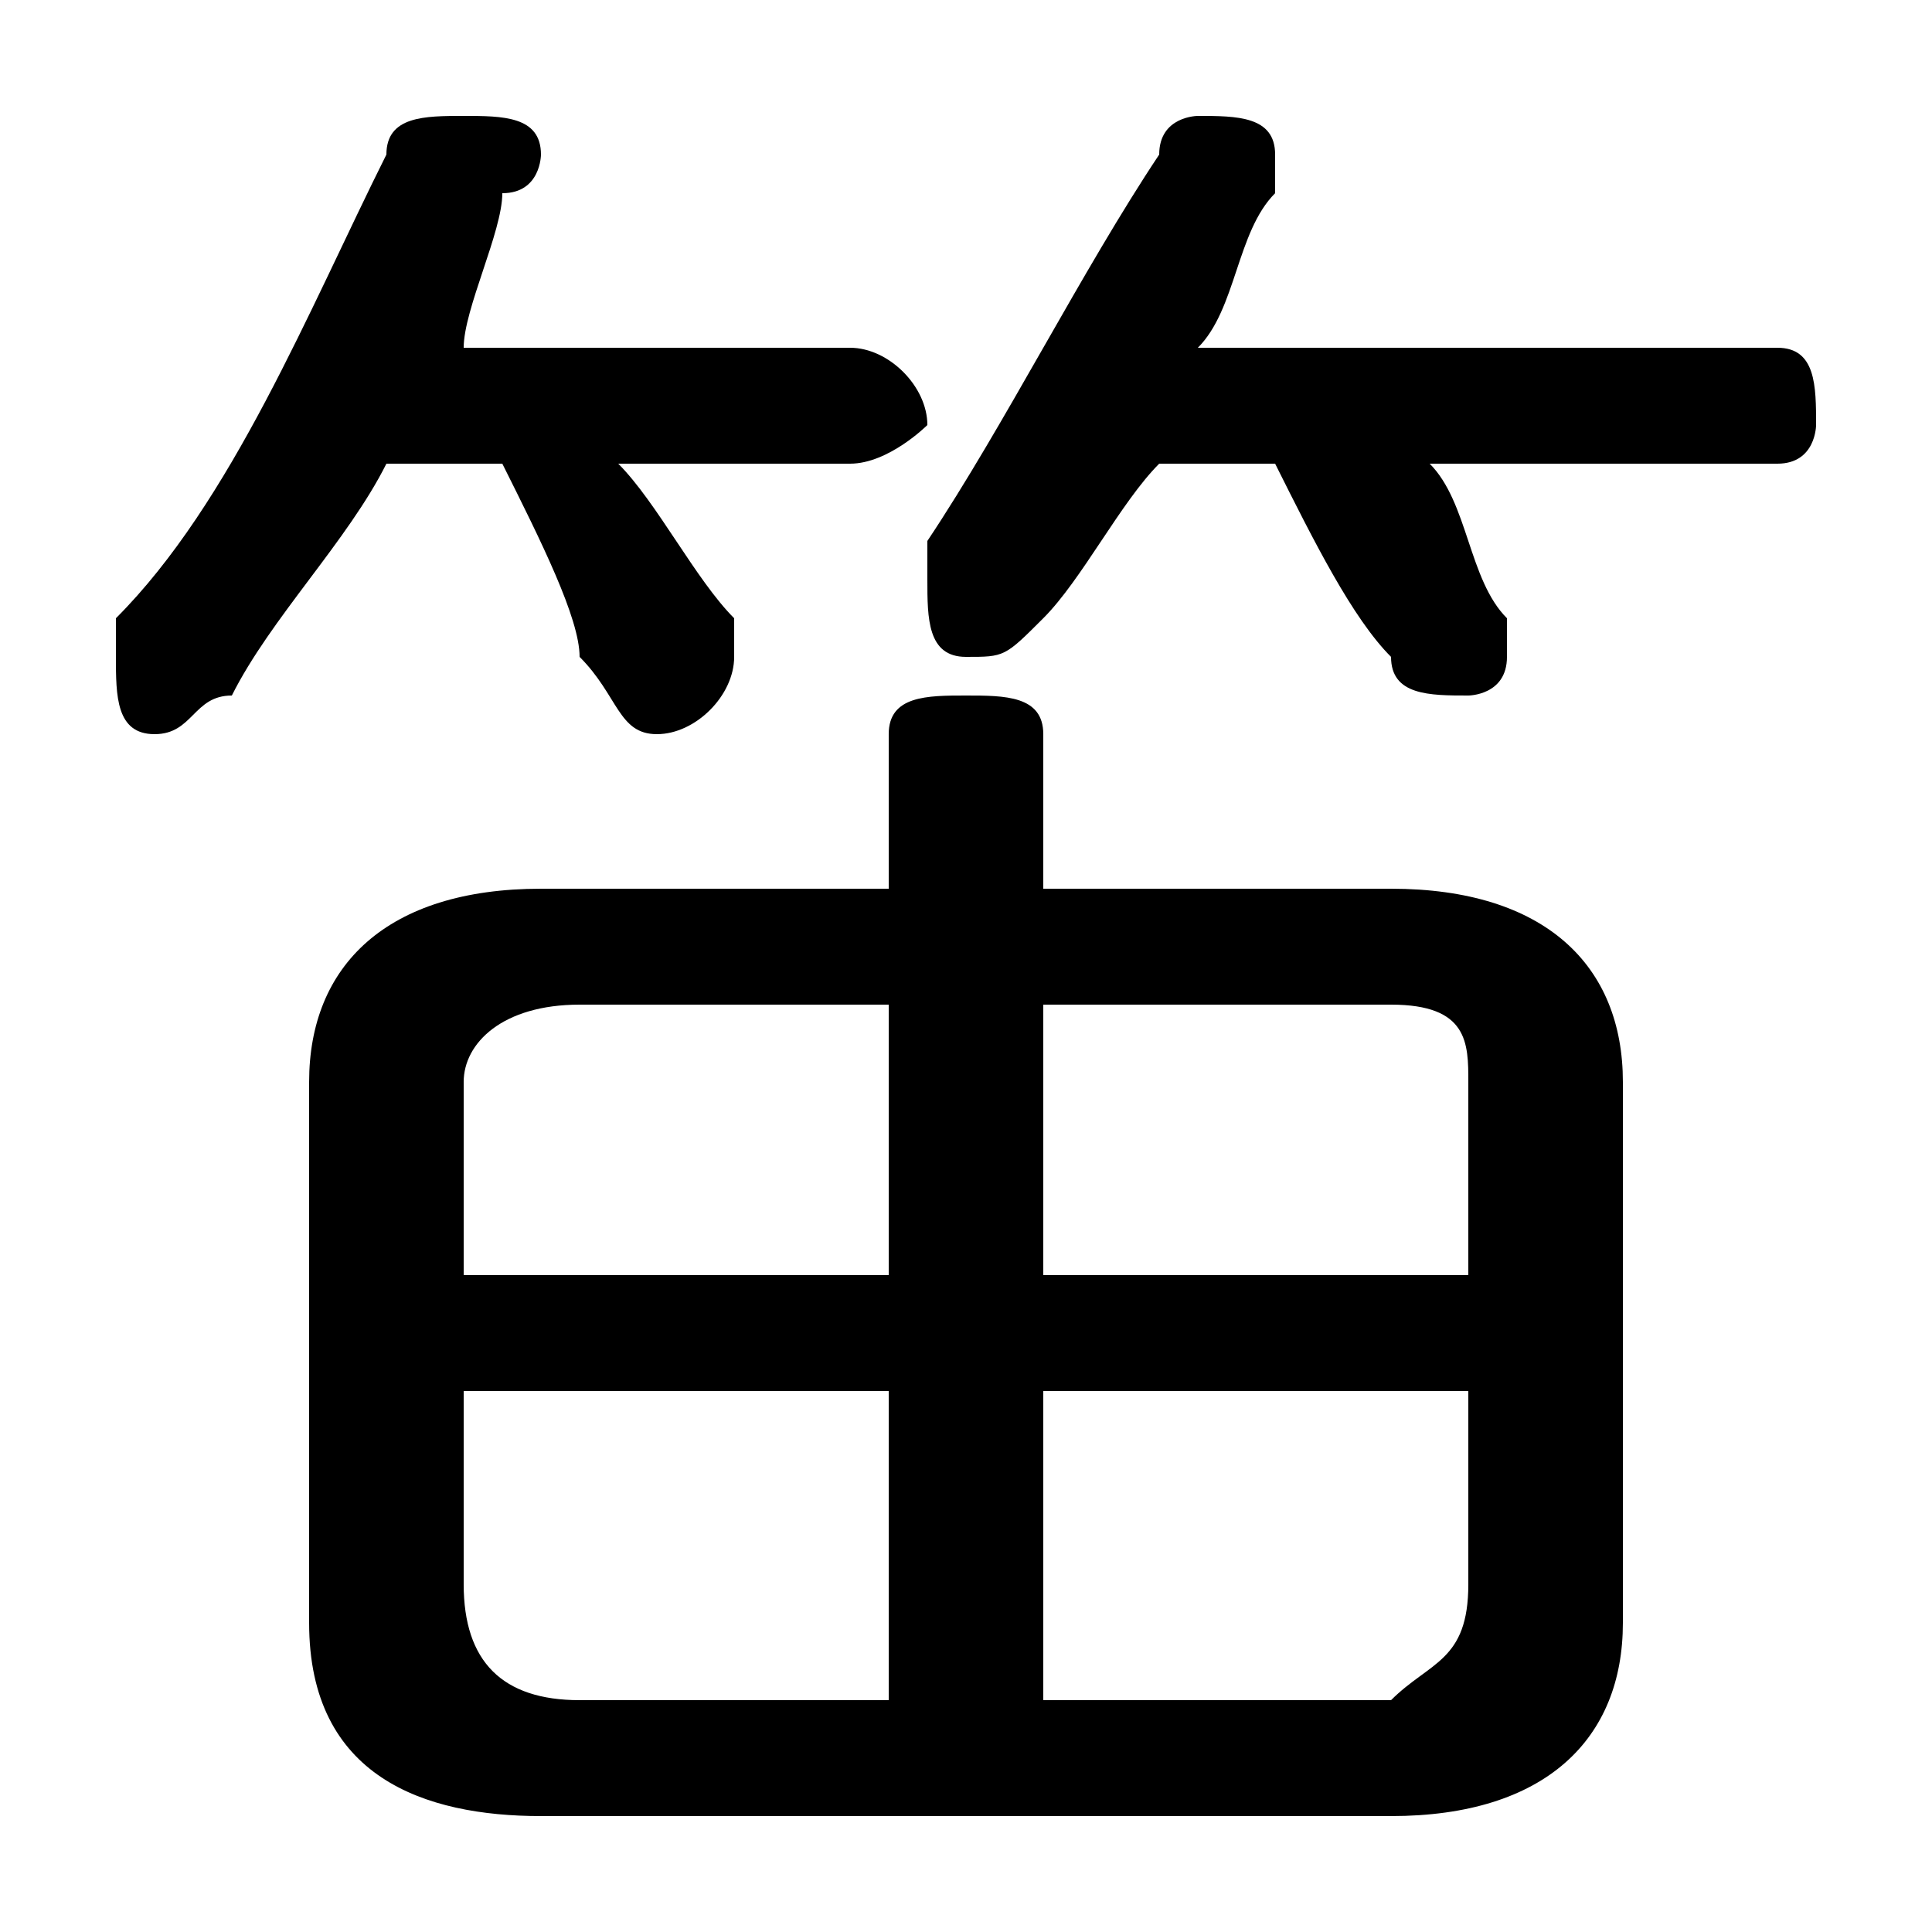 <svg xmlns="http://www.w3.org/2000/svg" viewBox="0 -44.0 50.0 50.0">
    <rect x="0" y="-44.0" width="50.0" height="50.0" fill="#808080" stroke="none"/>
    <g transform="scale(1, -1)">
        <!-- ボディの枠 -->
        <rect x="0" y="-6.0" width="50.0" height="50.0"
            stroke="white" fill="white"/>
        <!-- グリフ座標系の原点 -->
        <circle cx="0" cy="0" r="5" fill="white"/>
        <!-- グリフのアウトライン -->
        <g style="fill:black;stroke:#000000;stroke-width:0;stroke-linecap:round;stroke-linejoin:round;">
        <path d="M 23.0 21.0 L 14.0 21.0 C 10.0 21.0 8.0 19.0 8.0 16.0 L 8.0 2.0 C 8.0 -2.0 11.0 -3.0 14.0 -3.0 L 36.0 -3.0 C 40.0 -3.0 42.0 -1.0 42.0 2.0 L 42.0 16.0 C 42.0 19.0 40.0 21.0 36.0 21.0 L 27.0 21.0 L 27.0 25.0 C 27.0 26.0 26.0 26.0 25.0 26.0 C 24.0 26.0 23.0 26.0 23.0 25.0 Z M 27.0 8.0 L 38.0 8.0 L 38.0 3.0 C 38.0 1.0 37.0 1.0 36.0 0.0 L 27.0 0.0 Z M 23.0 8.0 L 23.0 0.0 L 15.0 0.0 C 13.0 0.0 12.0 1.0 12.0 3.0 L 12.0 8.0 Z M 27.0 18.0 L 36.0 18.0 C 38.0 18.0 38.0 17.0 38.0 16.0 L 38.0 11.0 L 27.0 11.0 Z M 23.0 18.0 L 23.0 11.0 L 12.0 11.0 L 12.0 16.0 C 12.0 17.0 13.0 18.0 15.0 18.0 Z M 13.0 32.0 C 14.0 30.0 15.0 28.0 15.0 27.0 C 16.0 26.0 16.0 25.0 17.0 25.0 C 18.0 25.0 19.0 26.0 19.0 27.0 C 19.0 27.0 19.0 28.0 19.0 28.0 C 18.0 29.0 17.0 31.0 16.0 32.0 L 22.0 32.0 C 23.0 32.0 24.0 33.0 24.0 33.0 C 24.0 34.0 23.0 35.0 22.0 35.0 L 12.0 35.0 C 12.0 36.0 13.0 38.0 13.0 39.0 C 14.0 39.0 14.0 40.0 14.0 40.0 C 14.0 41.0 13.0 41.0 12.0 41.0 C 11.0 41.0 10.0 41.0 10.0 40.0 C 8.0 36.0 6.0 31.0 3.0 28.0 C 3.0 28.0 3.0 27.0 3.0 27.0 C 3.0 26.0 3.0 25.0 4.0 25.0 C 5.0 25.0 5.0 26.0 6.0 26.0 C 7.0 28.0 9.0 30.0 10.0 32.0 Z M 33.0 32.0 C 34.0 30.0 35.0 28.0 36.0 27.0 C 36.0 26.0 37.0 26.0 38.0 26.0 C 38.0 26.0 39.0 26.0 39.0 27.0 C 39.0 28.0 39.0 28.0 39.0 28.0 C 38.0 29.0 38.0 31.0 37.0 32.0 L 46.0 32.0 C 47.0 32.0 47.0 33.0 47.0 33.0 C 47.0 34.0 47.0 35.0 46.0 35.0 L 31.0 35.0 C 32.0 36.0 32.0 38.0 33.0 39.0 C 33.0 39.0 33.0 39.0 33.0 40.0 C 33.0 41.0 32.0 41.0 31.0 41.0 C 31.0 41.0 30.0 41.0 30.0 40.0 C 28.0 37.0 26.0 33.0 24.0 30.0 C 24.0 29.0 24.0 29.0 24.0 29.0 C 24.0 28.0 24.0 27.0 25.0 27.0 C 26.0 27.0 26.0 27.0 27.0 28.0 C 28.0 29.0 29.0 31.0 30.0 32.0 Z"/>
    </g>
    </g>
</svg>
